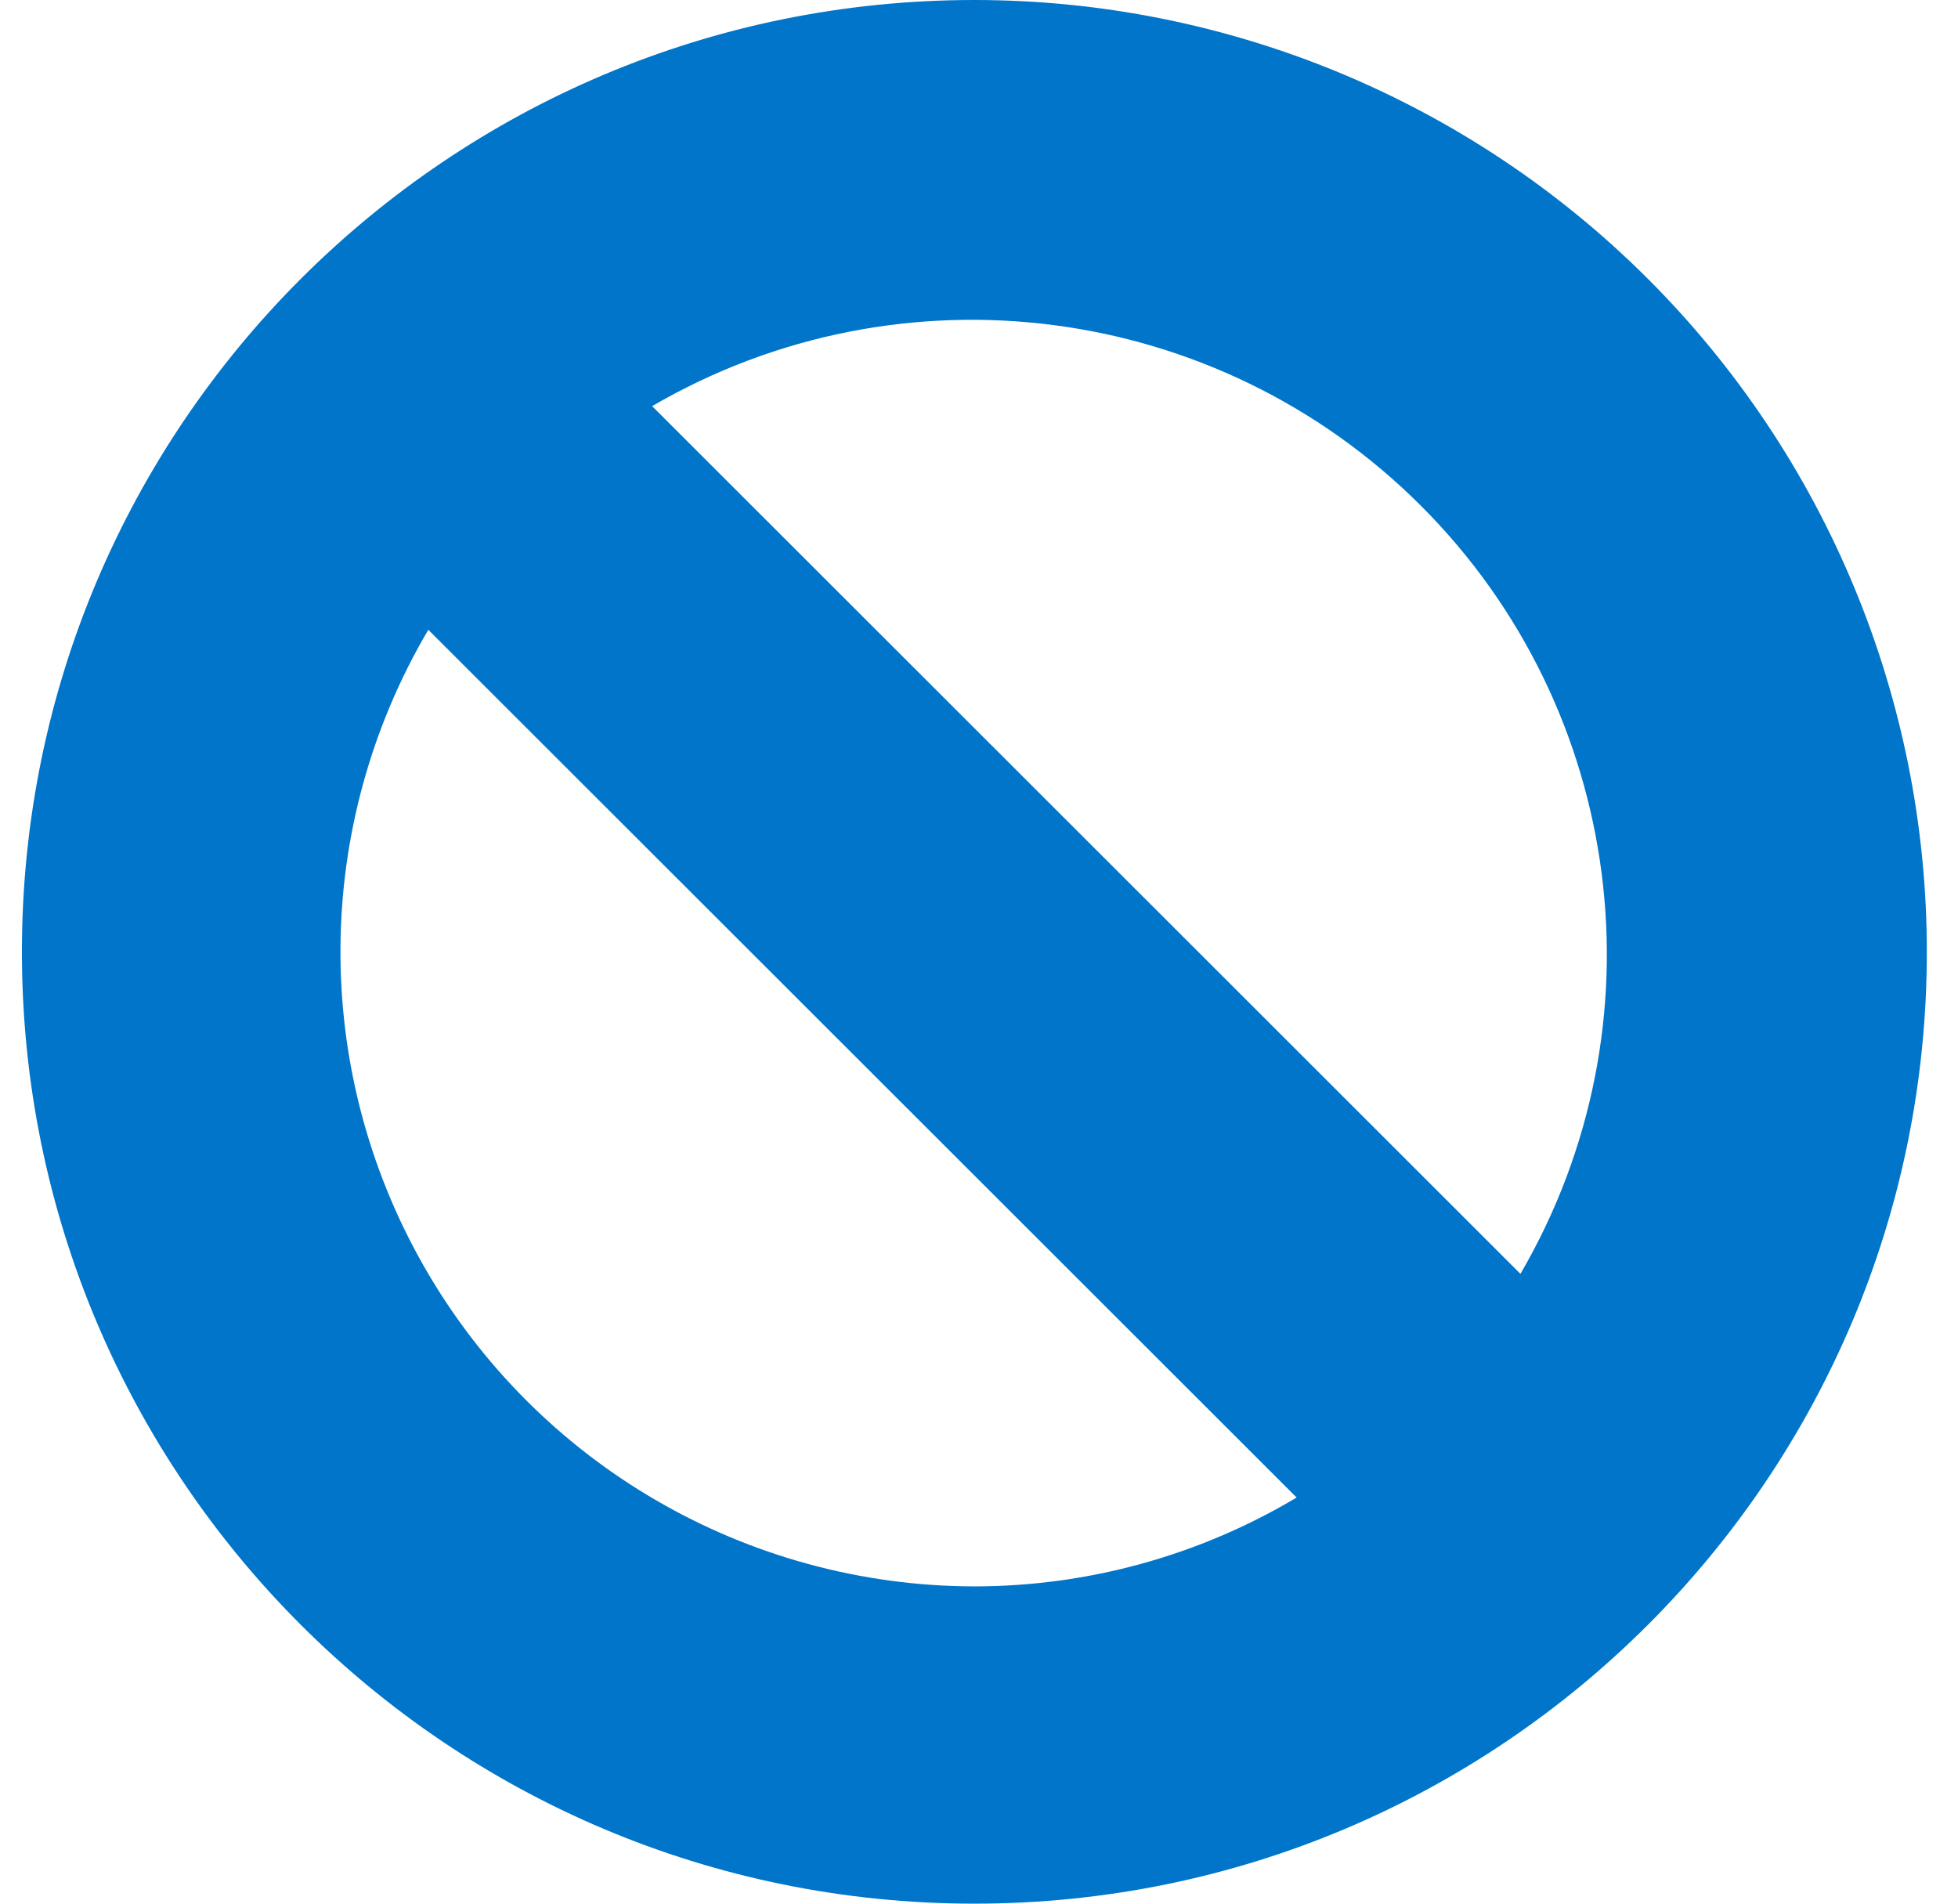 <svg width="36" height="35" viewBox="0 0 36 35" fill="none" xmlns="http://www.w3.org/2000/svg">
<path d="M17.915 0C8.243 0 0.403 7.835 0.403 17.5C0.403 27.165 8.243 35 17.915 35C27.587 35 35.427 27.165 35.427 17.5C35.427 12.859 33.582 8.408 30.298 5.126C27.014 1.844 22.559 0 17.915 0ZM17.915 29.167C13.729 29.16 9.868 26.914 7.794 23.281C5.72 19.648 5.75 15.183 7.875 11.579L23.84 27.533C22.048 28.602 20.001 29.166 17.915 29.167ZM27.955 23.421L11.99 7.467C16.571 4.799 22.375 5.551 26.124 9.297C29.873 13.043 30.625 18.843 27.955 23.421Z" fill="#0075C9"/>
</svg>
